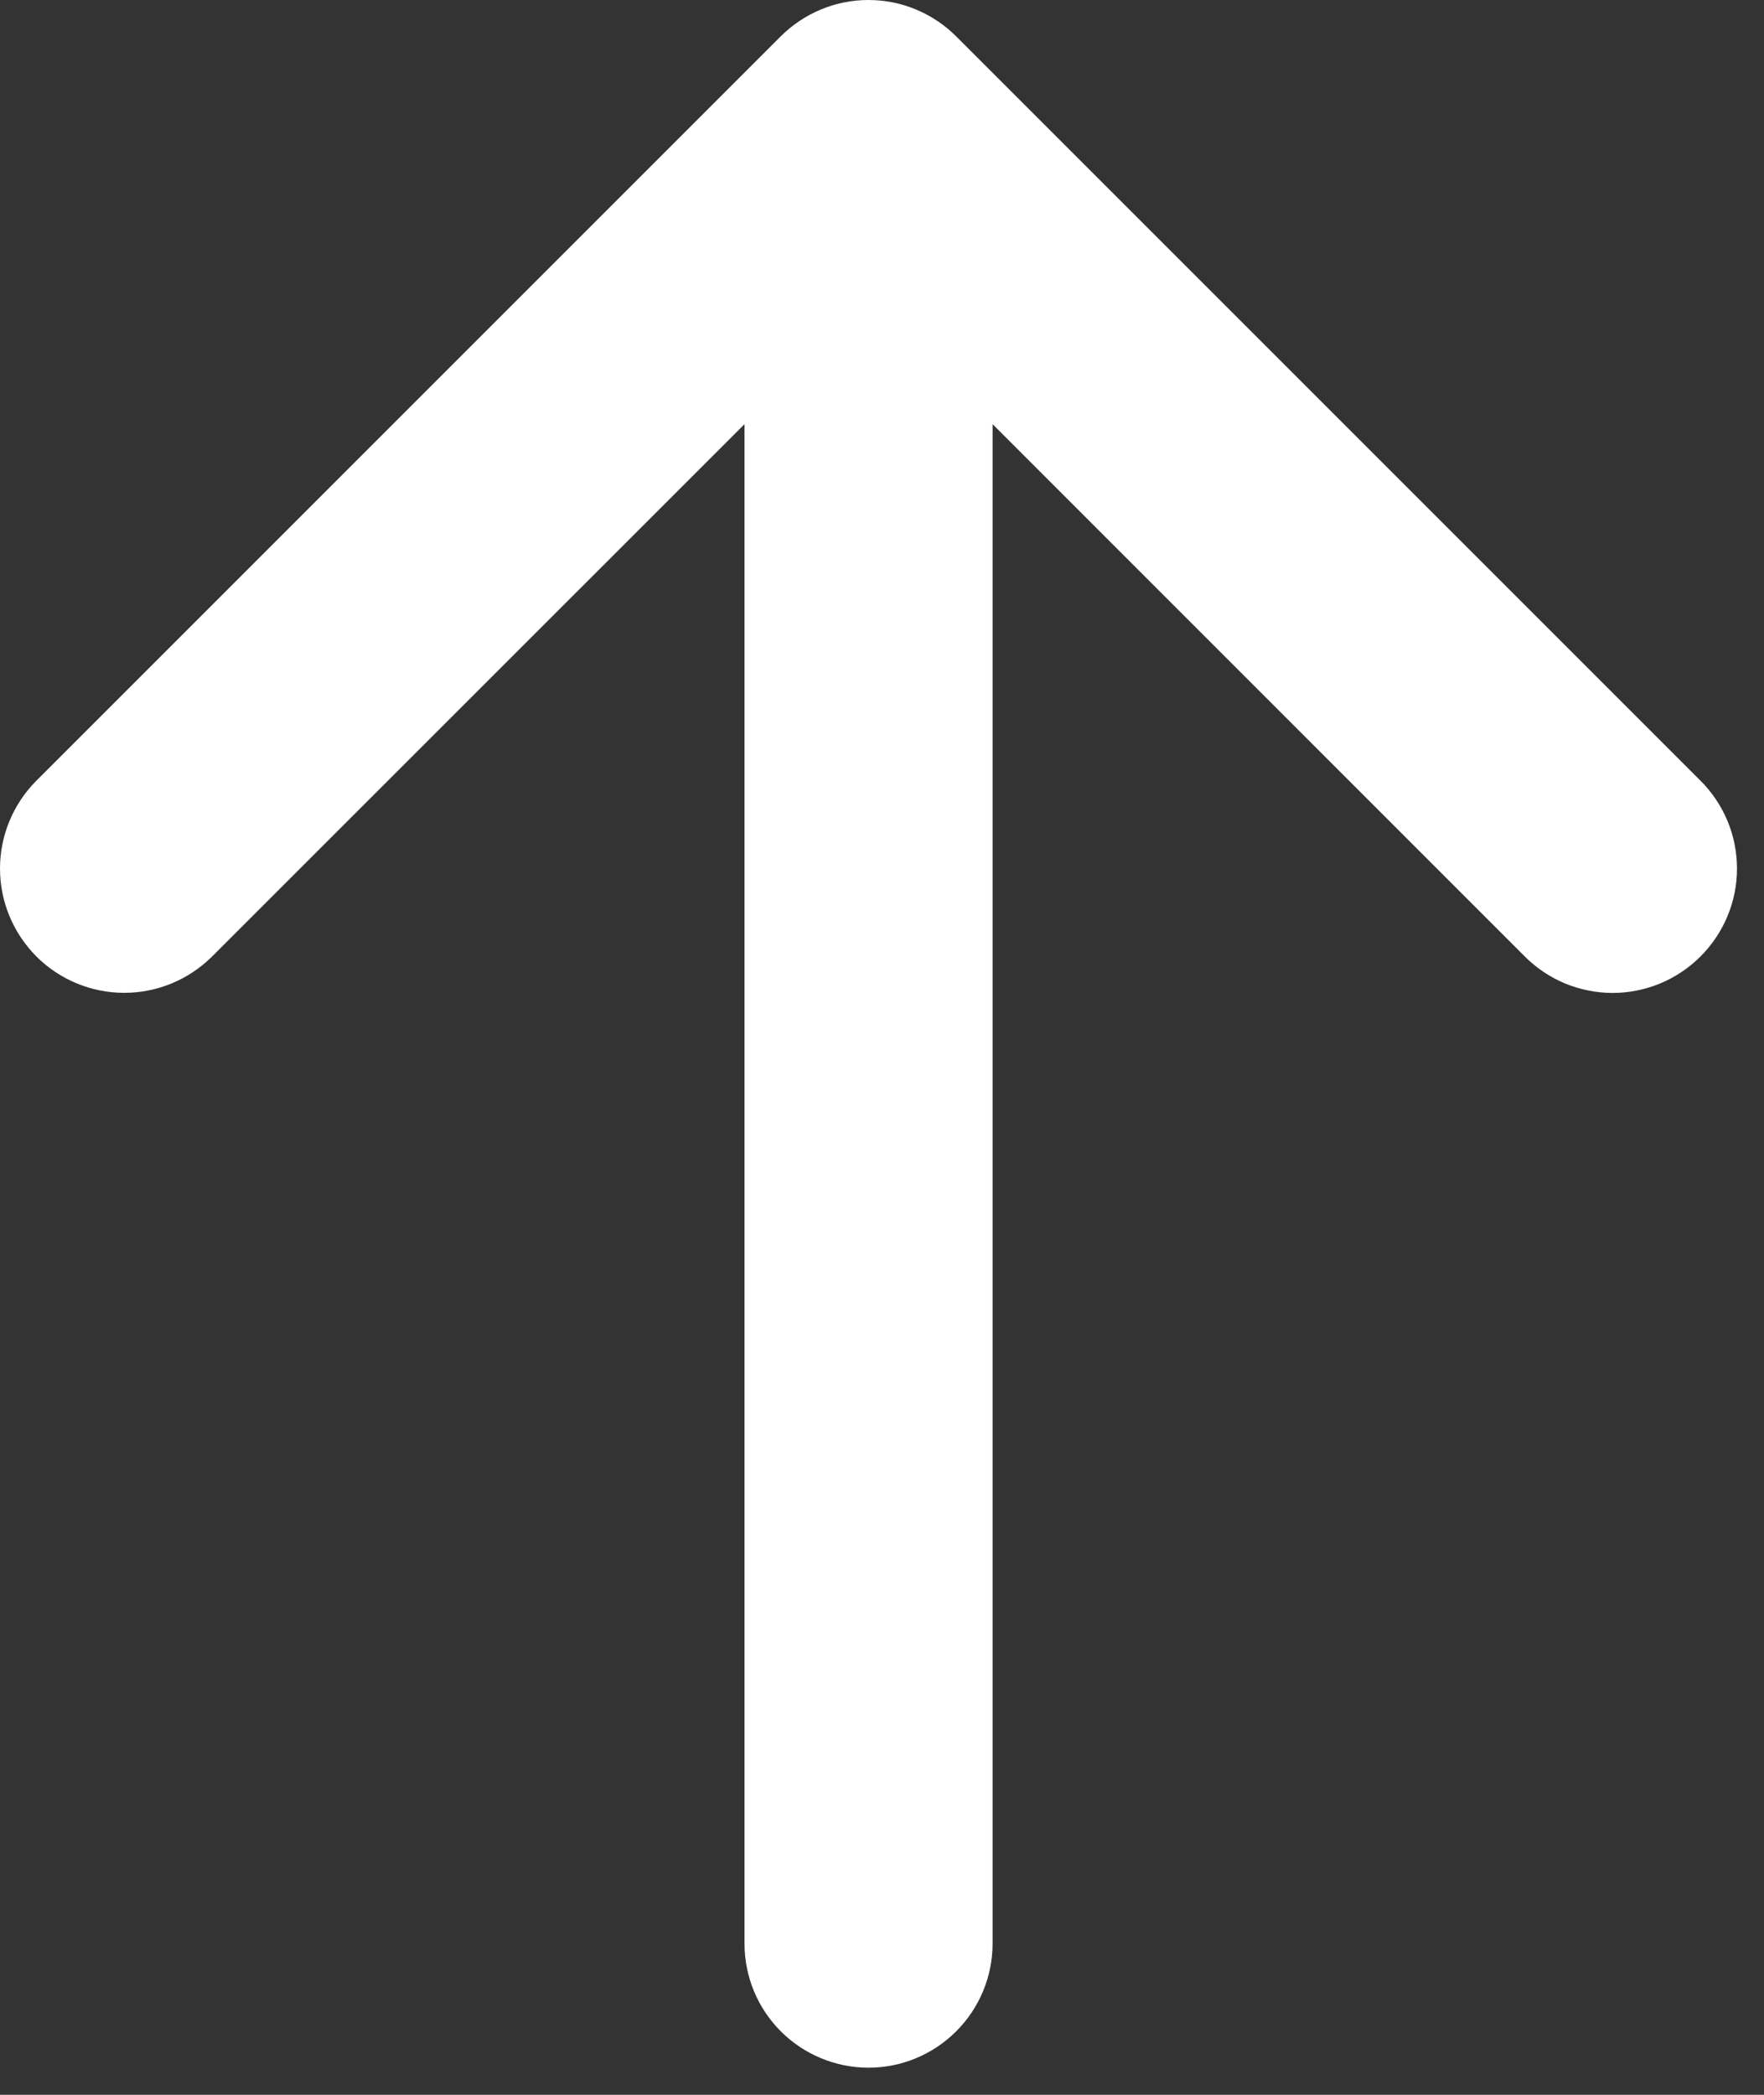 <svg width="16" height="19" viewBox="0 0 16 19" fill="none" xmlns="http://www.w3.org/2000/svg">
<rect x="0" y="0" width="16" height="19" fill="#333333" stroke="none"/>
<path d="M15.424 8.675C15.319 8.78 15.195 8.863 15.058 8.92C14.922 8.976 14.775 9.006 14.627 9.006C14.479 9.006 14.332 8.976 14.195 8.92C14.059 8.863 13.935 8.78 13.83 8.675L9.003 3.847V17.629C9.003 17.927 8.884 18.213 8.673 18.424C8.462 18.635 8.176 18.754 7.878 18.754C7.58 18.754 7.293 18.635 7.082 18.424C6.871 18.213 6.753 17.927 6.753 17.629V3.847L1.924 8.675C1.712 8.886 1.426 9.005 1.127 9.005C0.828 9.005 0.541 8.886 0.33 8.675C0.119 8.463 3.14928e-09 8.177 0 7.878C-3.14928e-09 7.579 0.119 7.292 0.33 7.081L7.08 0.331C7.185 0.226 7.309 0.143 7.446 0.086C7.582 0.029 7.729 0 7.877 0C8.025 0 8.172 0.029 8.308 0.086C8.445 0.143 8.569 0.226 8.674 0.331L15.424 7.081C15.529 7.185 15.612 7.31 15.669 7.446C15.726 7.583 15.755 7.73 15.755 7.878C15.755 8.026 15.726 8.172 15.669 8.309C15.612 8.446 15.529 8.57 15.424 8.675Z" fill="white"/>
</svg>
